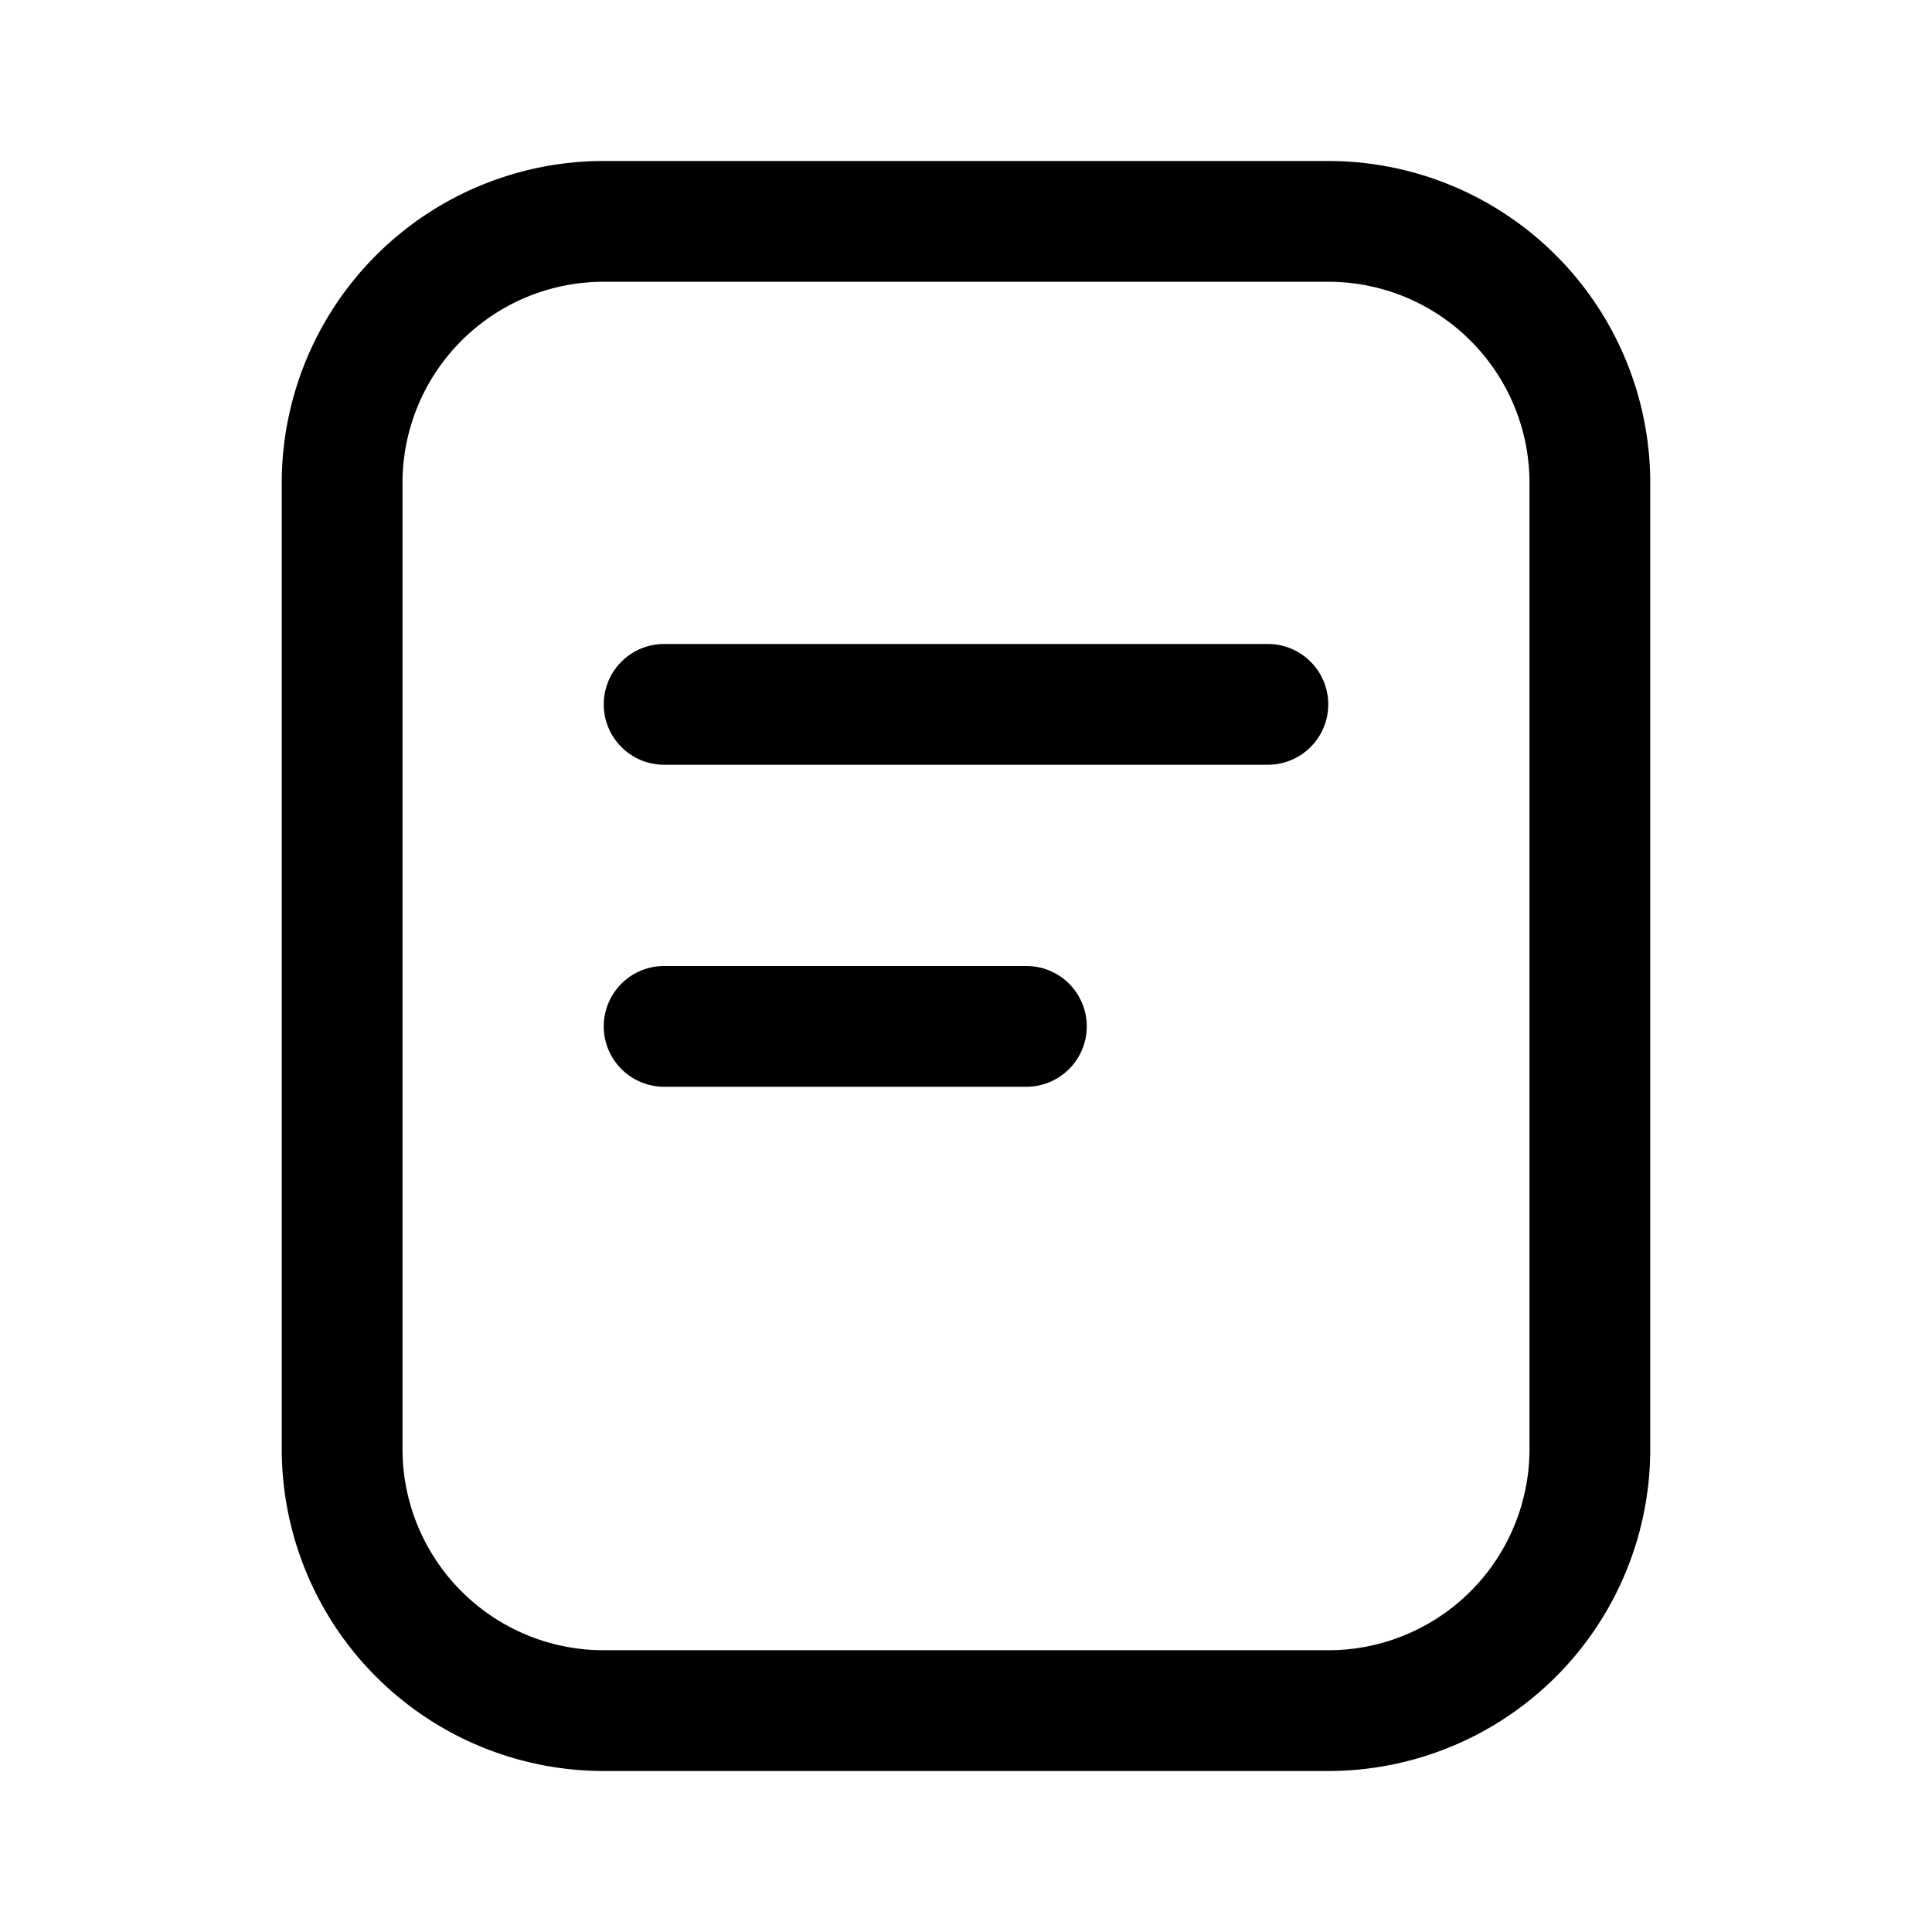<svg xmlns="http://www.w3.org/2000/svg" width="24" height="24" viewBox="0 0 24 24">
  <path fill="currentColor" d="M7.5 8.75A.75.75 0 018.25 8h7.5a.75.75 0 010 1.5h-7.5a.75.75 0 01-.75-.75zM8.25 12a.75.75 0 000 1.5h4.5a.75.75 0 000-1.5h-4.5z" clip-rule="evenodd" fill-rule="evenodd"/>
  <path fill="currentColor" d="M7.5 2h9a4 4 0 014 4v12a4 4 0 01-4 4h-9a4 4 0 01-4-4V6a4 4 0 014-4zm9 1.5h-9A2.5 2.5 0 005 6v12a2.5 2.5 0 002.5 2.5h9A2.5 2.5 0 0019 18V6a2.5 2.5 0 00-2.5-2.5z" clip-rule="evenodd" fill-rule="evenodd"/>
</svg>